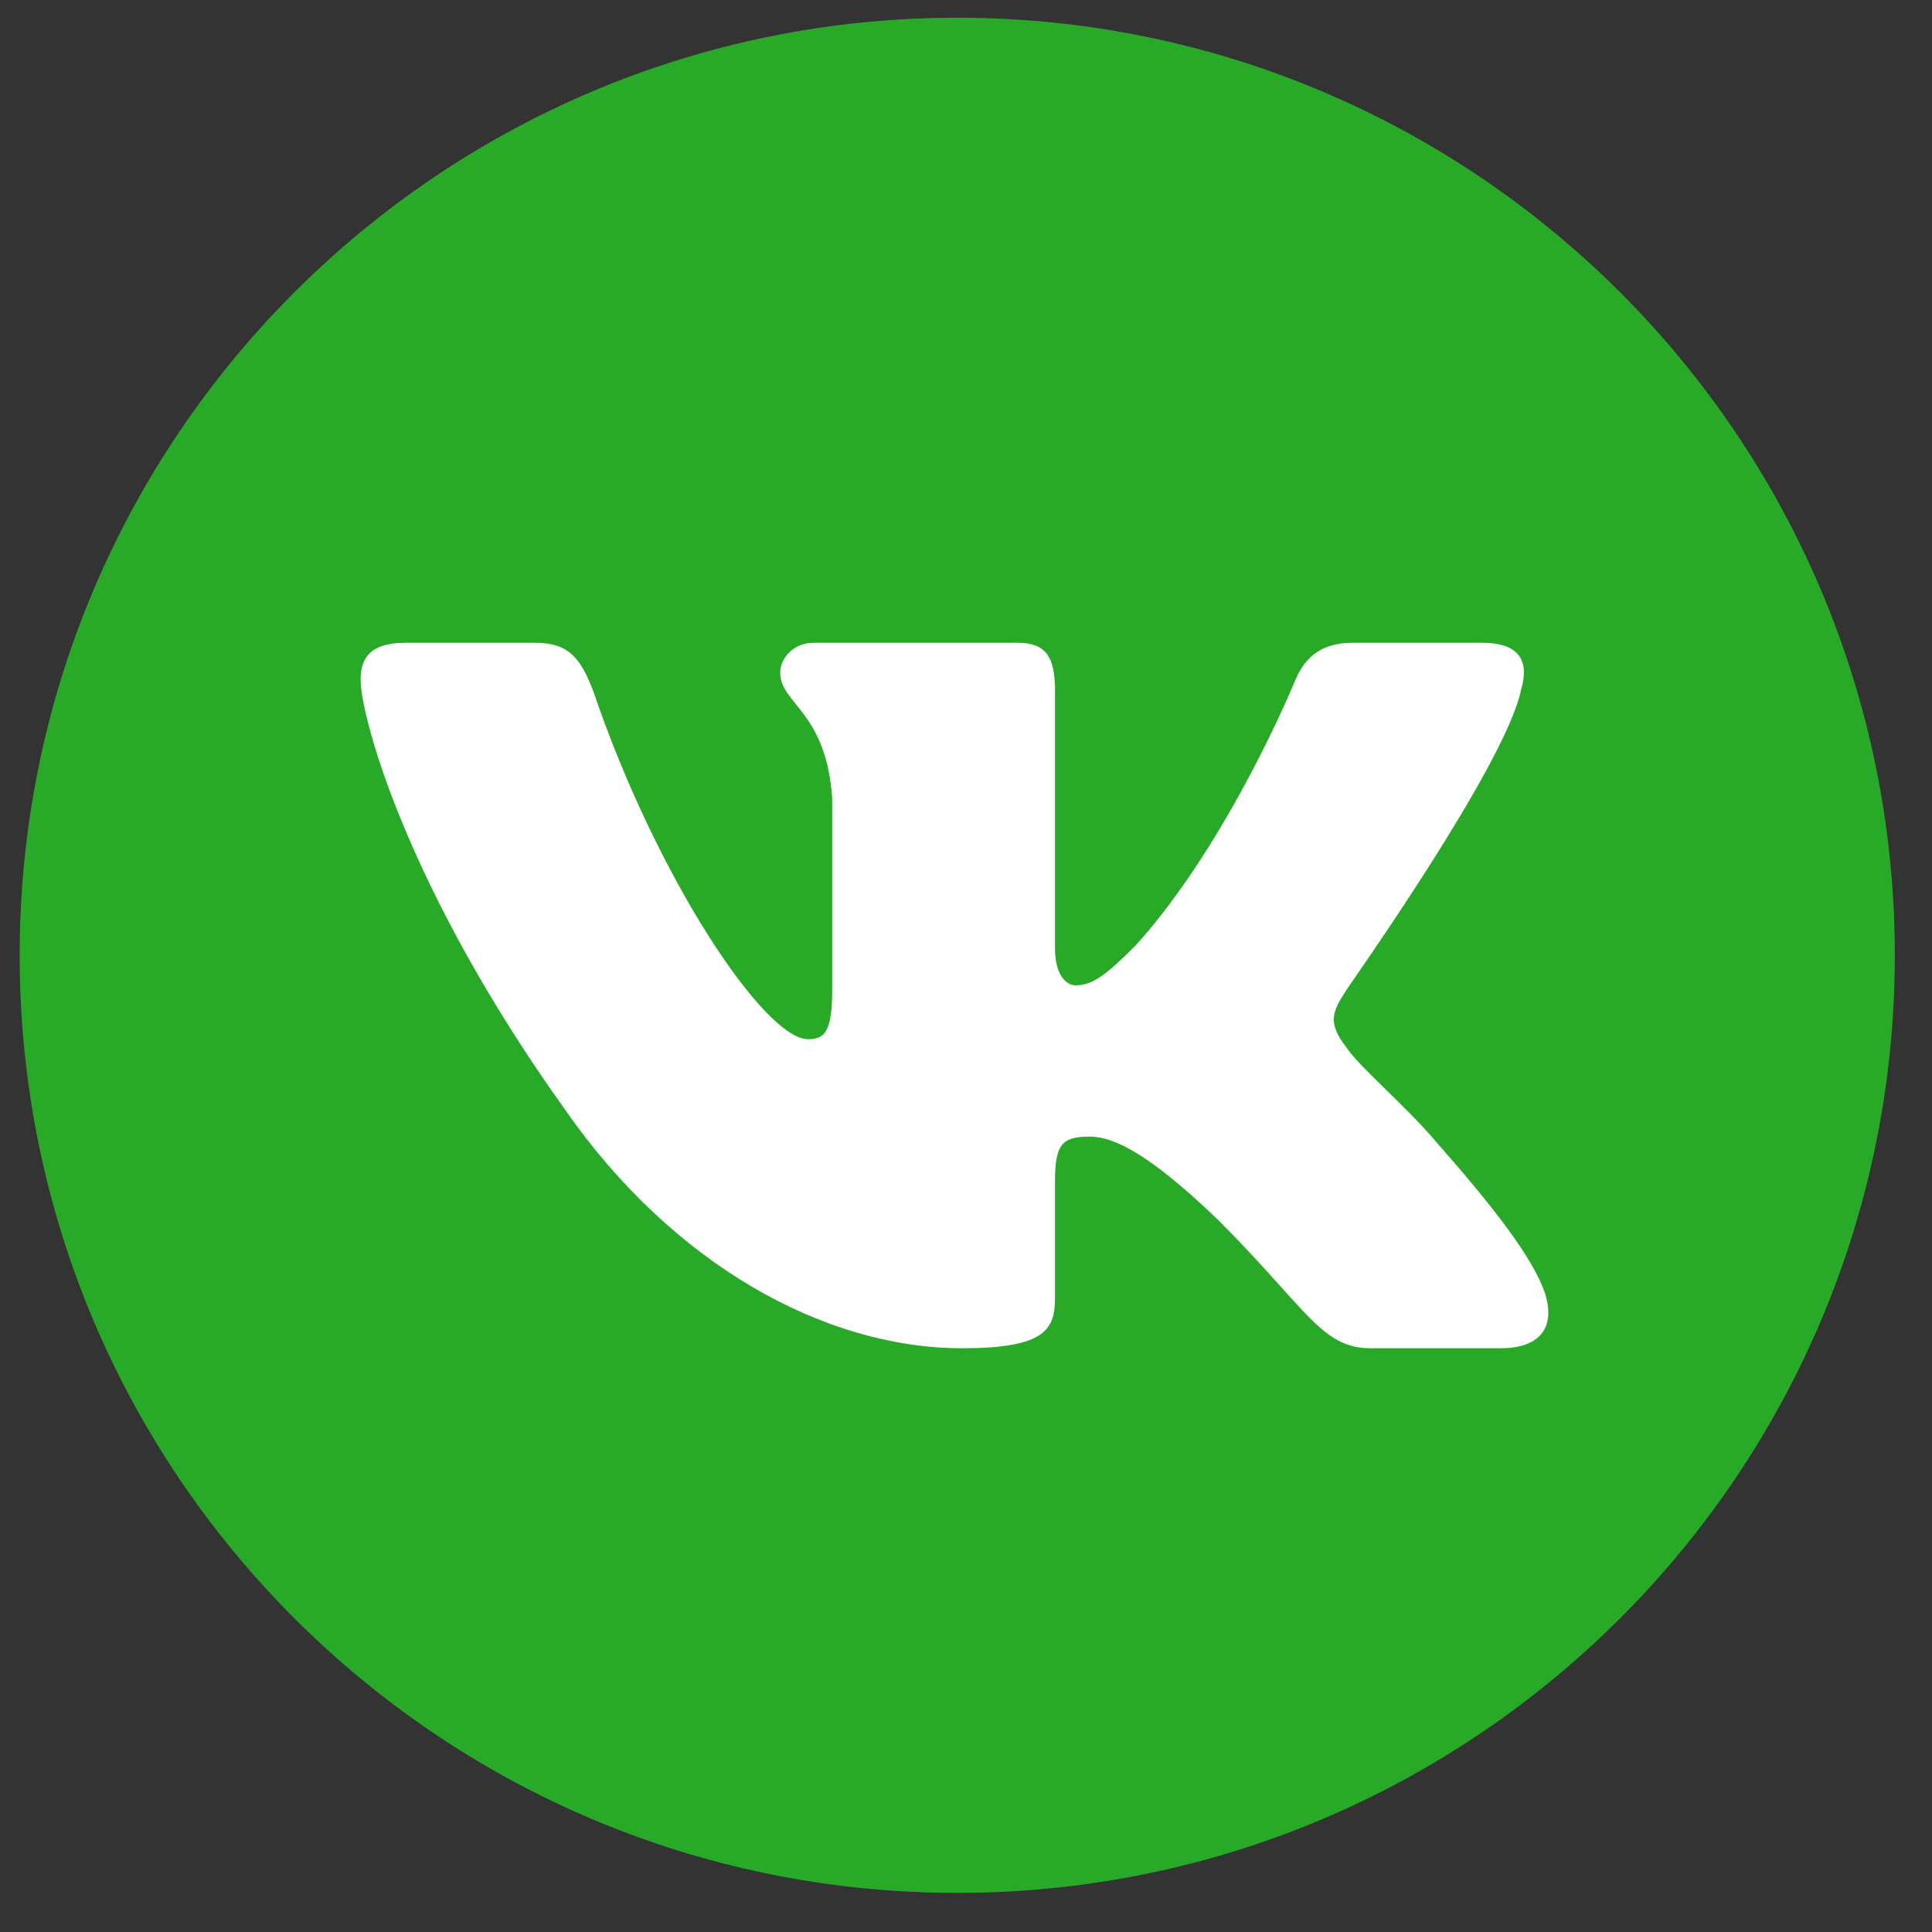 <svg width="34" height="34" viewBox="0 0 34 34" fill="none" xmlns="http://www.w3.org/2000/svg">
    <rect x="0" y="0" width="34" height="34" fill="#333333" stroke="none"/>
    <g clip-path="url(#clip0_31_772)">
        <g clip-path="url(#clip1_31_772)">
            <path d="M14.79 19.903L20.158 16.812L14.79 13.72V19.903Z" fill="#28A928"/>
            <path d="M16.846 0.312C7.734 0.312 0.346 7.7 0.346 16.812C0.346 25.923 7.734 33.312 16.846 33.312C25.957 33.312 33.346 25.923 33.346 16.812C33.346 7.7 25.957 0.312 16.846 0.312Z" fill="#28A928"/>
            <path fill-rule="evenodd" clip-rule="evenodd" d="M26.767 12.145C26.913 11.655 26.767 11.312 26.08 11.312H23.793C23.205 11.312 22.944 11.622 22.797 11.965C22.797 11.965 21.637 14.808 19.987 16.637C19.448 17.177 19.219 17.34 18.925 17.34C18.778 17.34 18.566 17.177 18.566 16.686V12.145C18.566 11.557 18.402 11.312 17.912 11.312H14.318C13.959 11.312 13.73 11.589 13.73 11.835C13.73 12.39 14.547 12.521 14.645 14.056V17.422C14.645 18.157 14.514 18.288 14.22 18.288C13.452 18.288 11.557 15.445 10.446 12.178C10.217 11.573 10.005 11.312 9.417 11.312H7.13C6.476 11.312 6.346 11.622 6.346 11.965C6.346 12.57 7.114 15.576 9.956 19.545C11.851 22.257 14.514 23.727 16.932 23.727C18.386 23.727 18.566 23.401 18.566 22.845V20.787C18.566 20.134 18.696 20.003 19.17 20.003C19.513 20.003 20.085 20.166 21.441 21.473C22.993 23.025 23.254 23.727 24.12 23.727H26.407C27.061 23.727 27.387 23.401 27.191 22.764C26.979 22.127 26.244 21.195 25.264 20.084C24.724 19.447 23.924 18.778 23.695 18.434C23.352 17.993 23.45 17.797 23.695 17.422C23.695 17.405 26.489 13.485 26.767 12.145Z" fill="white"/>
        </g>
    </g>
    <defs>
        <clipPath id="clip0_31_772">
            <rect width="33" height="33" fill="white" transform="translate(0.346 0.312)"/>
        </clipPath>
        <clipPath id="clip1_31_772">
            <rect width="33" height="33" fill="white" transform="translate(0.346 0.312)"/>
        </clipPath>
    </defs>
</svg>
